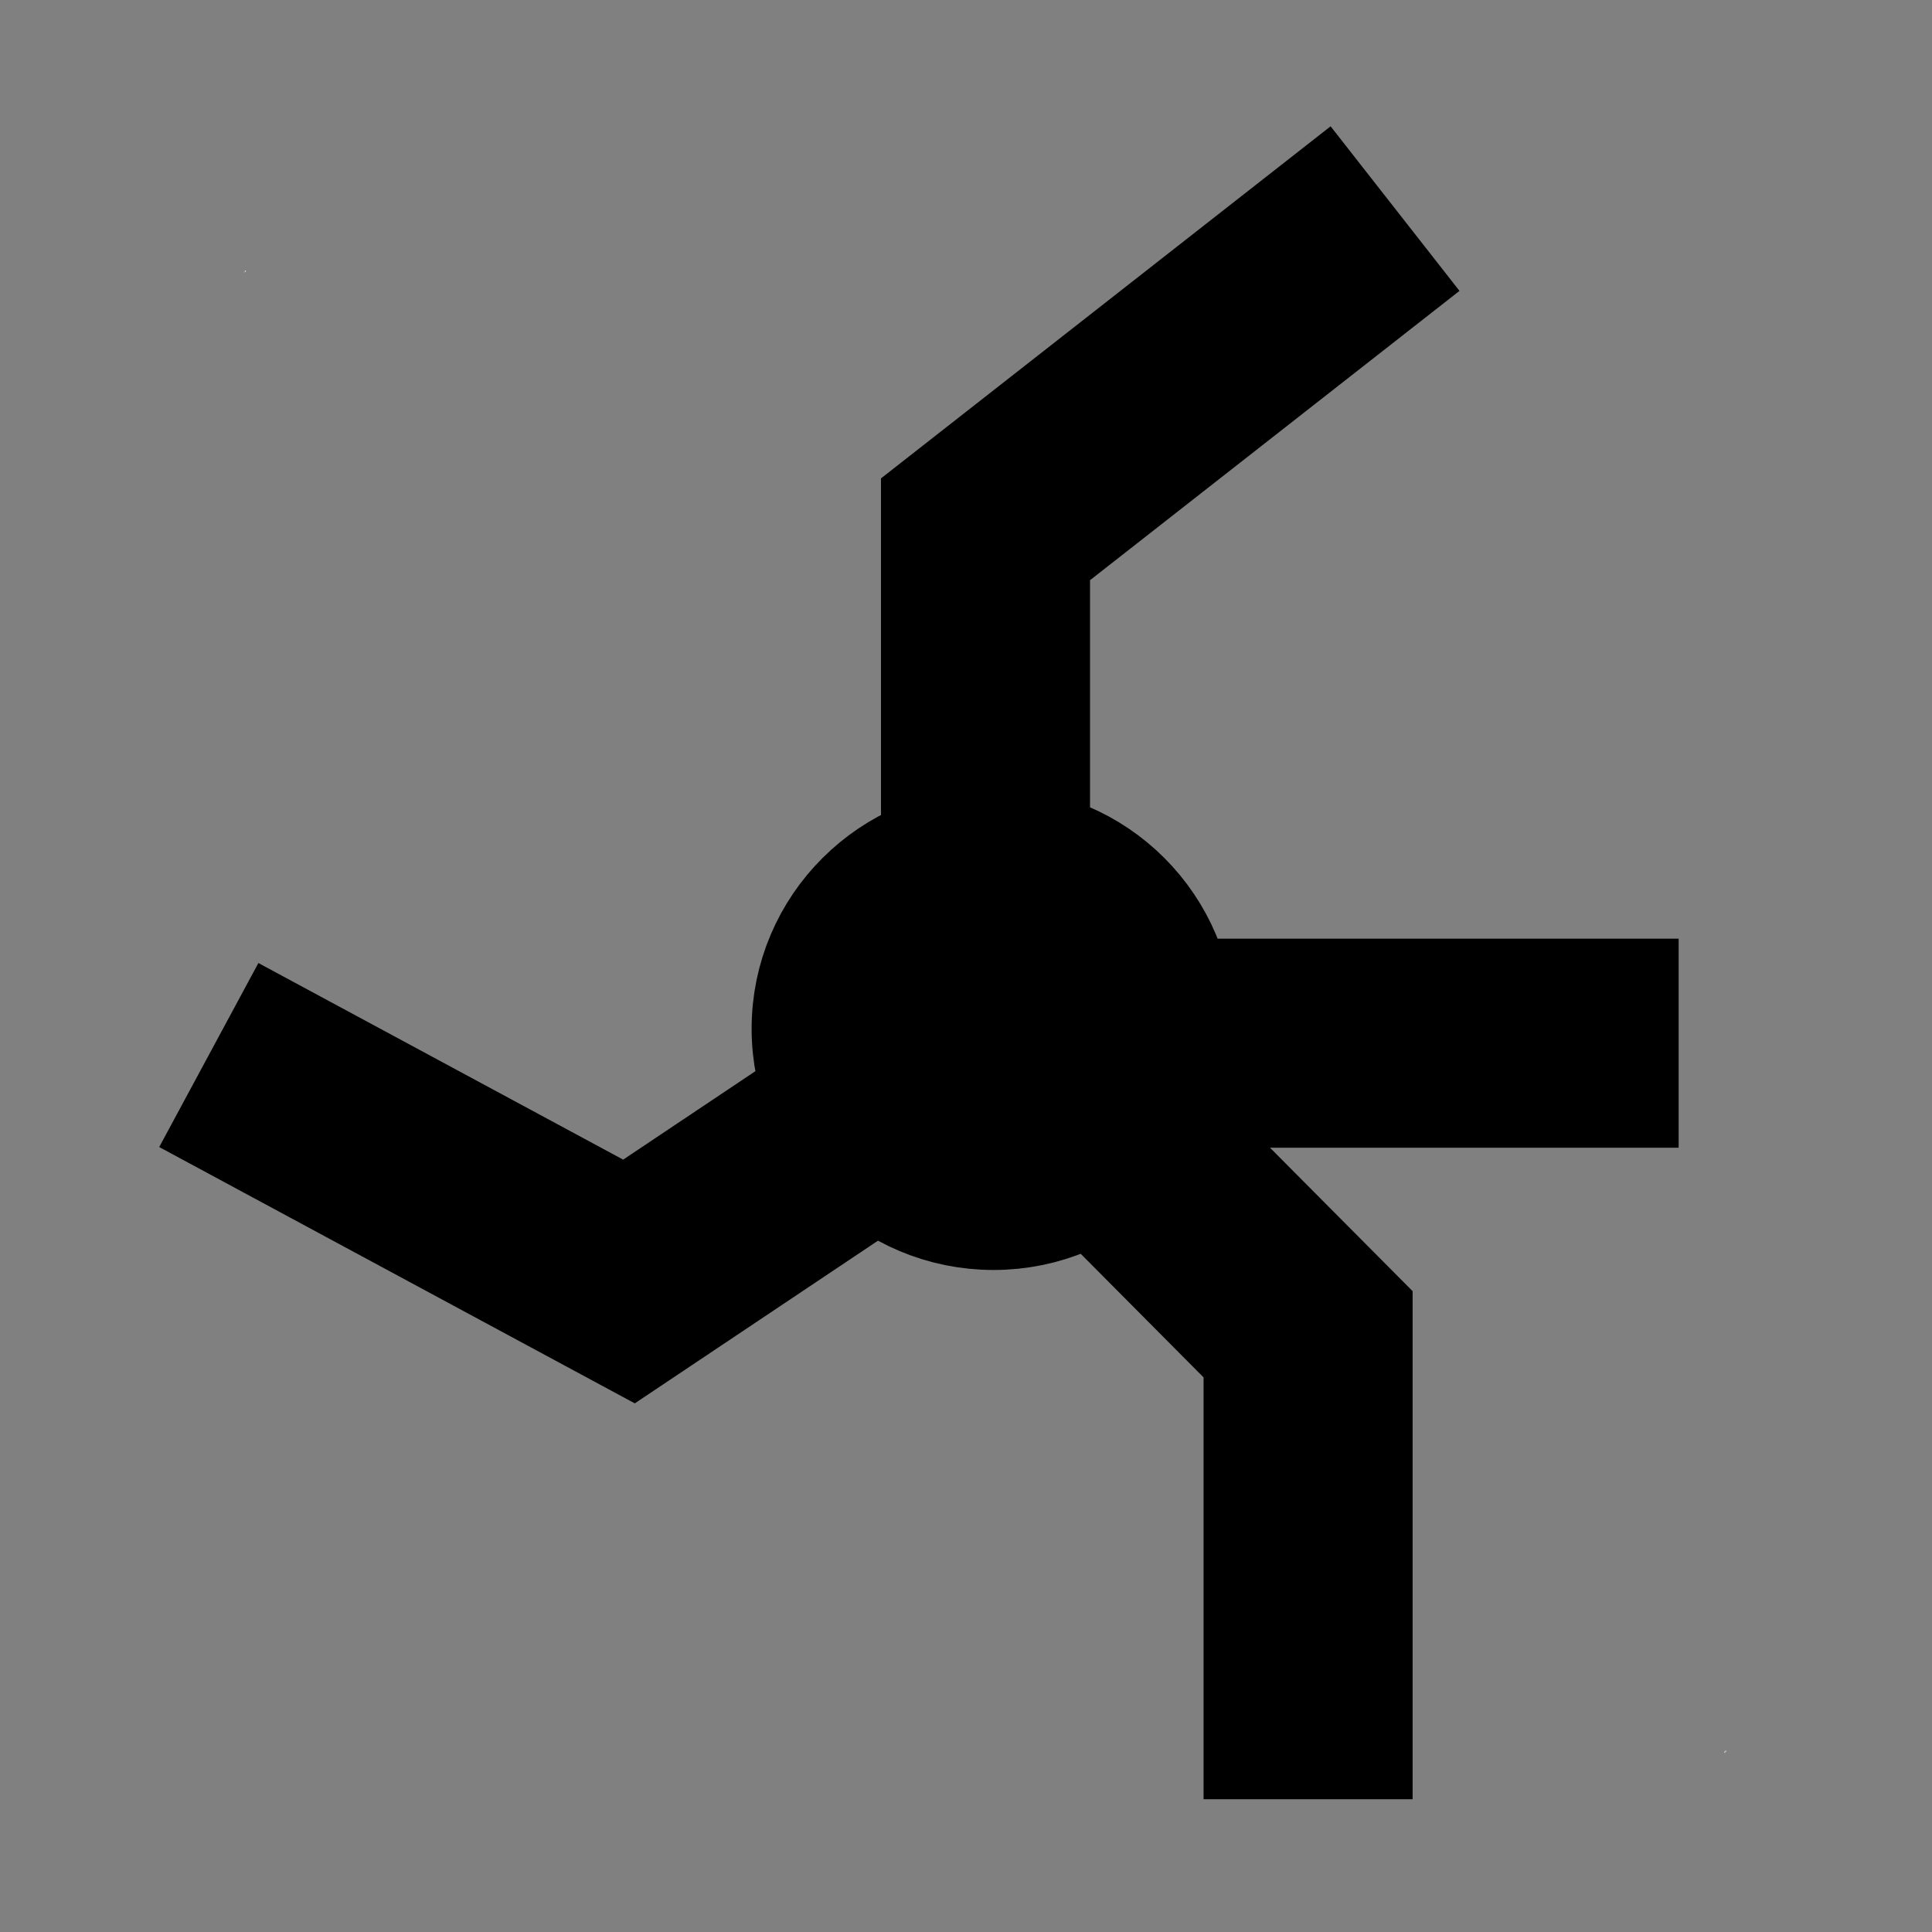 <?xml version="1.0" encoding="UTF-8"?>
<!--
/*******************************************************************************
* Copyright (c) 2010-2018 ITER Organization.
* All rights reserved. This program and the accompanying materials
* are made available under the terms of the Eclipse Public License v1.0
* which accompanies this distribution, and is available at
* http://www.eclipse.org/legal/epl-v10.html
******************************************************************************/
-->
<svg xmlns="http://www.w3.org/2000/svg" xmlns:xlink="http://www.w3.org/1999/xlink" width="12pt" height="12pt" viewBox="0 0 12 12" version="1.1">
<rect x="0" y="0" width="12" height="12" fill="#808080" stroke="none"/>
<g id="surface1">
<path style=" stroke:none;fill-rule:evenodd;fill:rgb(100%,100%,100%);fill-opacity:1;" d="M 1.523 1.68 L 1.527 1.68 L 1.527 1.688 L 1.523 1.688 Z M 1.523 1.68 "/>
<path style=" stroke:none;fill-rule:evenodd;fill:rgb(100%,100%,100%);fill-opacity:1;" d="M 10.715 10.875 L 10.723 10.875 L 10.723 10.879 L 10.715 10.879 Z M 10.715 10.875 "/>
<path style=" stroke:none;fill-rule:evenodd;fill:rgb(100%,100%,100%);fill-opacity:1;" d="M 1.516 1.688 L 1.52 1.688 L 1.52 1.691 L 1.516 1.691 Z M 1.516 1.688 "/>
<path style=" stroke:none;fill-rule:evenodd;fill:rgb(100%,100%,100%);fill-opacity:1;" d="M 10.711 10.879 L 10.715 10.879 L 10.715 10.887 L 10.711 10.887 Z M 10.711 10.879 "/>
<path style="fill:none;stroke-width:1.2;stroke-linecap:butt;stroke-linejoin:miter;stroke:rgb(0%,0%,0%);stroke-opacity:1;stroke-miterlimit:3;" d="M 4.462 10.16 L 2.411 11.532 L -0.001 10.232 " transform="matrix(1.082,0,0,1.082,1.298,-4.518)"/>
<path style="fill:none;stroke-width:1.2;stroke-linecap:butt;stroke-linejoin:miter;stroke:rgb(0%,0%,0%);stroke-opacity:1;stroke-miterlimit:3;" d="M 2.352 6.739 L 0.001 8.58 L 0.001 11.53 " transform="matrix(1.082,0,0,1.082,6.12,-5.996)"/>
<path style="fill:none;stroke-width:1.2;stroke-linecap:butt;stroke-linejoin:miter;stroke:rgb(0%,0%,0%);stroke-opacity:1;stroke-miterlimit:3;" d="M 0.002 6.999 L 1.851 8.859 L 1.851 11.528 " transform="matrix(1.082,0,0,1.082,6.122,-1.298)"/>
<path style="fill-rule:evenodd;fill:rgb(0%,0%,0%);fill-opacity:1;stroke-width:0.72;stroke-linecap:round;stroke-linejoin:round;stroke:rgb(0%,0%,0%);stroke-opacity:1;stroke-miterlimit:3;" d="M 2.054 10.506 C 2.054 9.939 1.595 9.48 1.028 9.48 C 0.461 9.48 -0.001 9.939 -0.001 10.506 C -0.001 11.073 0.461 11.531 1.028 11.531 C 1.595 11.531 2.054 11.073 2.054 10.506 Z M 2.054 10.506 " transform="matrix(1.082,0,0,1.082,5.059,-4.978)"/>
<path style="fill:none;stroke-width:1.2;stroke-linecap:butt;stroke-linejoin:miter;stroke:rgb(0%,0%,0%);stroke-opacity:1;stroke-miterlimit:3;" d="M 0.001 11.53 L 3.98 11.53 " transform="matrix(1.082,0,0,1.082,6.12,-5.996)"/>
</g>
</svg>
